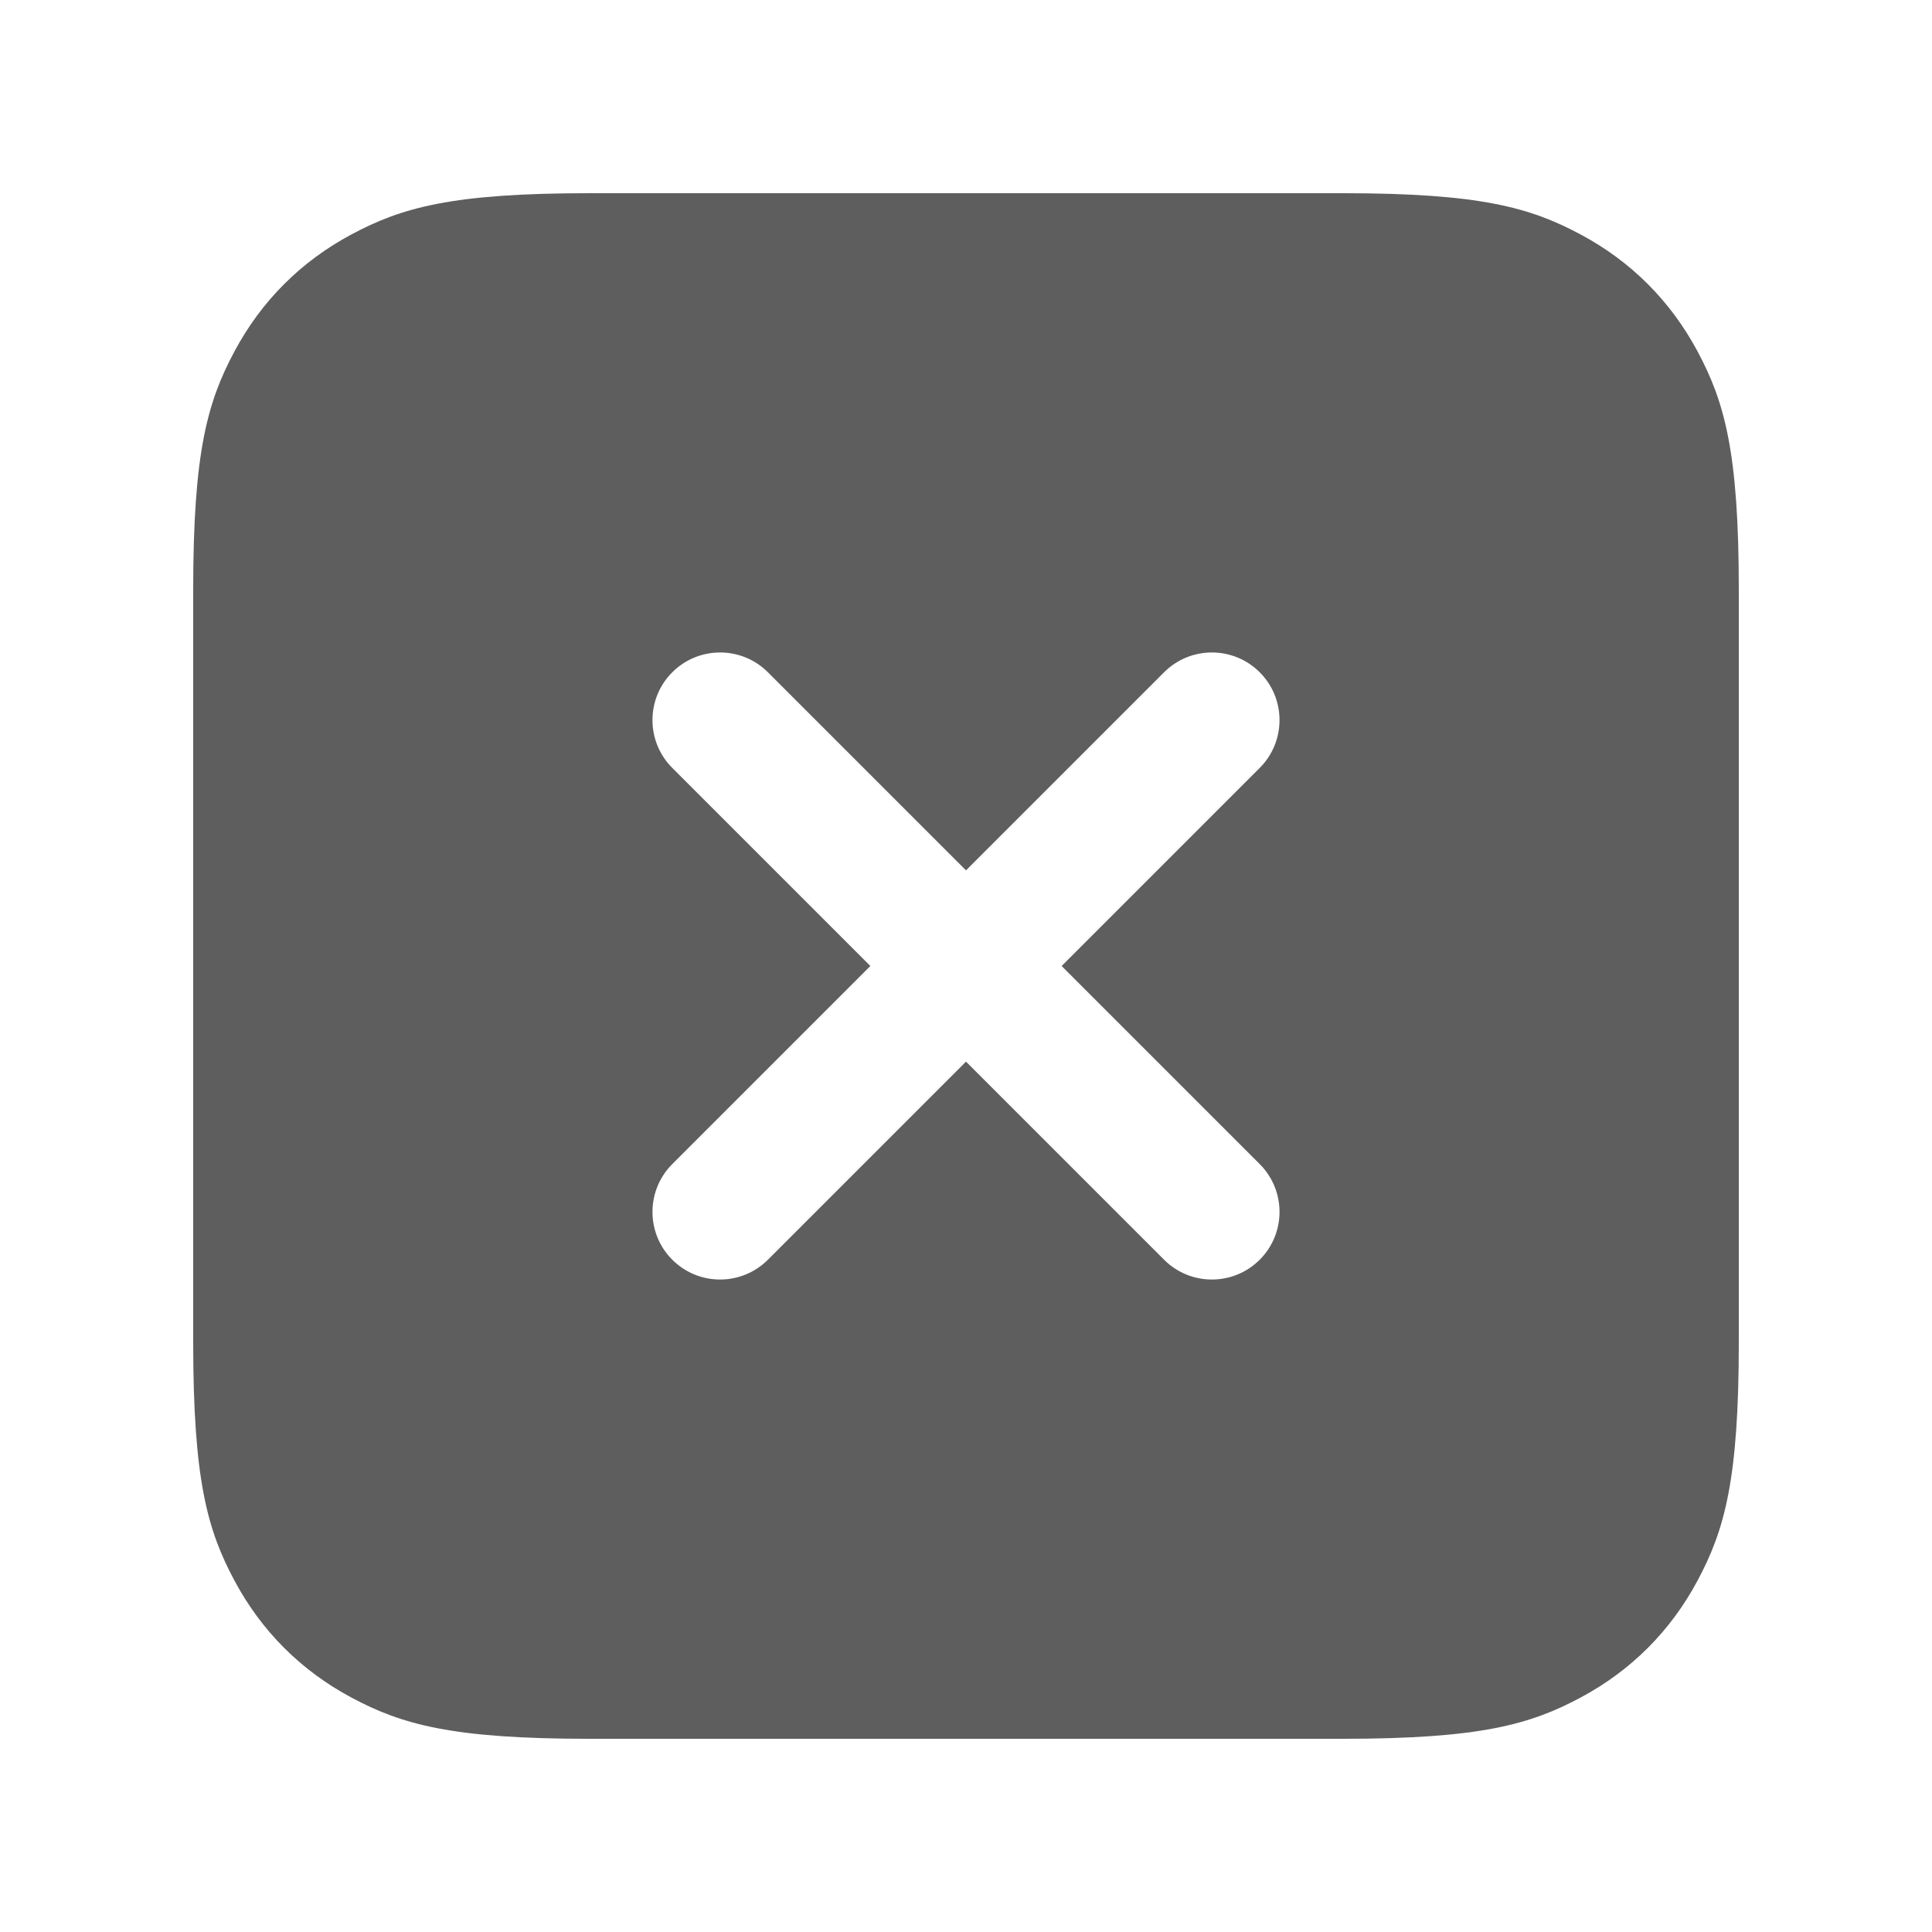 <?xml version="1.0" encoding="UTF-8"?>
<svg width="100px" height="100px" viewBox="0 0 100 100" version="1.1" xmlns="http://www.w3.org/2000/svg" xmlns:xlink="http://www.w3.org/1999/xlink">
    <title>cancel</title>
    <g id="cancel" stroke="none" stroke-width="1" fill="none" fill-rule="evenodd">
        <path d="M69.489,10 C76.621,10 79.207,10.743 81.815,12.137 C84.422,13.532 86.468,15.578 87.863,18.185 C89.257,20.793 90,23.379 90,30.511 L90,69.489 C90,76.621 89.257,79.207 87.863,81.815 C86.468,84.422 84.422,86.468 81.815,87.863 C79.207,89.257 76.621,90 69.489,90 L30.511,90 C23.379,90 20.793,89.257 18.185,87.863 C15.578,86.468 13.532,84.422 12.137,81.815 C10.743,79.207 10,76.621 10,69.489 L10,30.511 C10,23.379 10.743,20.793 12.137,18.185 C13.532,15.578 15.578,13.532 18.185,12.137 C20.793,10.743 23.379,10 30.511,10 L69.489,10 Z M65.203,34.797 C63.836,33.43 61.62,33.43 60.253,34.797 L60.253,34.797 L50,45.05 L39.747,34.797 L39.608,34.665 C38.233,33.432 36.118,33.476 34.797,34.797 C33.43,36.164 33.43,38.38 34.797,39.747 L34.797,39.747 L45.05,50 L34.797,60.253 L34.665,60.392 C33.432,61.767 33.476,63.882 34.797,65.203 C36.164,66.57 38.38,66.57 39.747,65.203 L39.747,65.203 L50,54.95 L60.253,65.203 L60.392,65.335 C61.767,66.568 63.882,66.524 65.203,65.203 C66.57,63.836 66.57,61.62 65.203,60.253 L65.203,60.253 L54.95,50 L65.203,39.747 L65.335,39.608 C66.568,38.233 66.524,36.118 65.203,34.797 Z" id="Shape" fill="#5E5E5E" fill-rule="nonzero"></path>
    </g>
</svg>